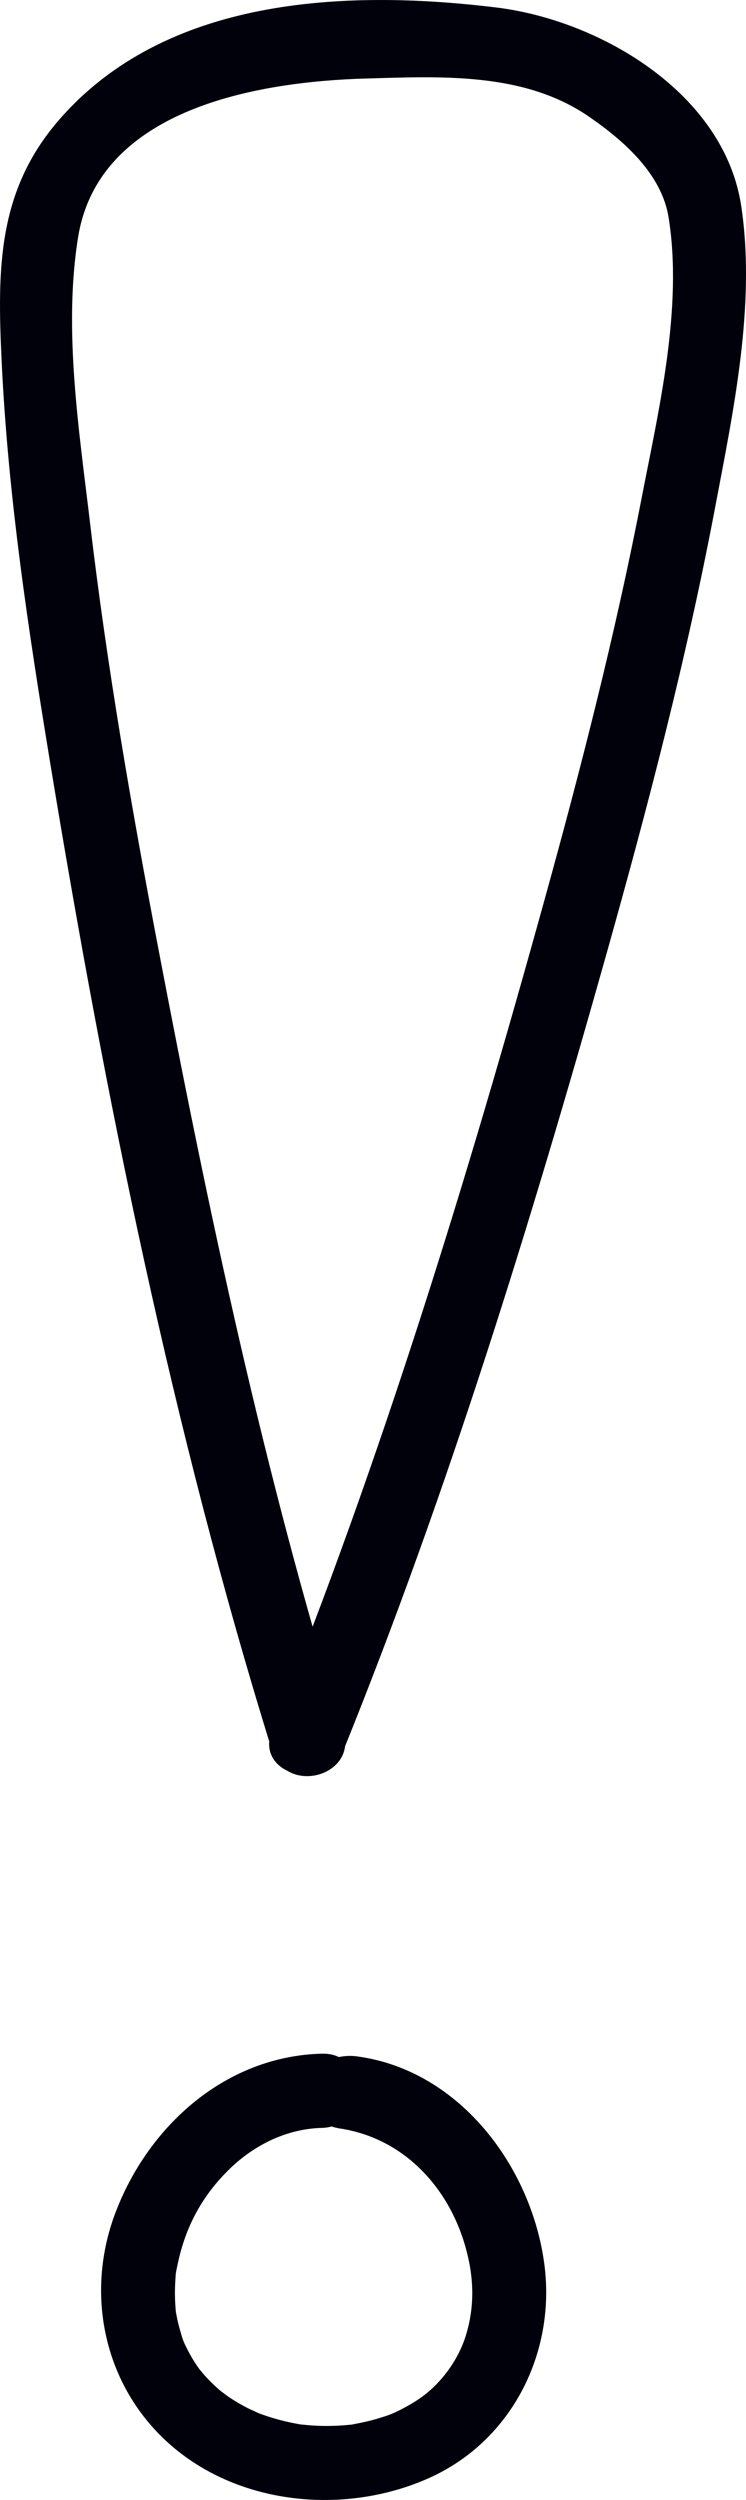 <svg xmlns="http://www.w3.org/2000/svg" width="15.084" height="50.527" viewBox="0 0 15.084 50.527" creator="Katerina Limpitsouni"><path d="M6.826,43.01c1.296,.177,2.22,1.152,2.575,2.364,.18,.616,.204,1.203,.027,1.799-.159,.537-.537,1.038-.989,1.332-.135,.088-.275,.165-.42,.235-.104,.051-.182,.079-.376,.138-.156,.047-.314,.082-.474,.112-.137,.026,.039,.001-.099,.015-.1,.01-.201,.018-.302,.021-.164,.006-.328,.003-.492-.009-.036-.003-.259-.027-.139-.01-.087-.012-.174-.029-.26-.047-.16-.034-.318-.076-.473-.127-.071-.024-.142-.049-.212-.077,.093,.037-.122-.057-.162-.077-.144-.072-.283-.154-.416-.244-.029-.02-.196-.148-.115-.082-.067-.055-.131-.112-.193-.172-.062-.06-.123-.122-.18-.187-.02-.022-.133-.162-.07-.08-.107-.142-.199-.296-.279-.455-.075-.15-.085-.183-.14-.378-.025-.088-.047-.178-.064-.268-.008-.039-.015-.077-.02-.116-.019-.129,.008,.096-.002-.034-.014-.17-.018-.34-.009-.511,.012-.23,.009-.202,.058-.428,.161-.745,.5-1.359,1.035-1.882,.522-.51,1.186-.82,1.874-.837,.964-.024,.967-1.524,0-1.5-1.941,.049-3.504,1.45-4.173,3.209-.676,1.777-.162,3.769,1.372,4.908,1.406,1.043,3.395,1.164,4.97,.458,1.664-.746,2.558-2.517,2.331-4.301-.253-1.977-1.709-3.935-3.78-4.218-.401-.055-.805,.097-.923,.524-.096,.35,.12,.868,.524,.923h0Z" fill="#01010C" origin="undraw"/><path d="M6.945,34.974c-1.608-5.175-2.738-10.526-3.751-15.844-.539-2.826-1.032-5.667-1.369-8.526-.22-1.865-.55-3.94-.245-5.815,.424-2.6,3.644-3.14,5.817-3.202,1.522-.043,3.199-.134,4.512,.771,.731,.503,1.471,1.17,1.61,2.037,.294,1.836-.206,3.916-.553,5.708-.526,2.714-1.213,5.397-1.95,8.061-1.569,5.668-3.31,11.353-5.517,16.81-.362,.895,1.089,1.284,1.446,.399,2.113-5.225,3.788-10.66,5.314-16.081,.839-2.982,1.624-5.988,2.2-9.033,.369-1.948,.826-4.097,.53-6.086C14.651,1.892,12.143,.406,10.025,.15,6.957-.222,3.334-.053,1.186,2.432-.055,3.868-.053,5.444,.032,7.278c.128,2.749,.546,5.491,.993,8.203,1.101,6.678,2.463,13.422,4.474,19.892,.286,.919,1.734,.527,1.446-.399h0Z" fill="#01010C"/></svg>